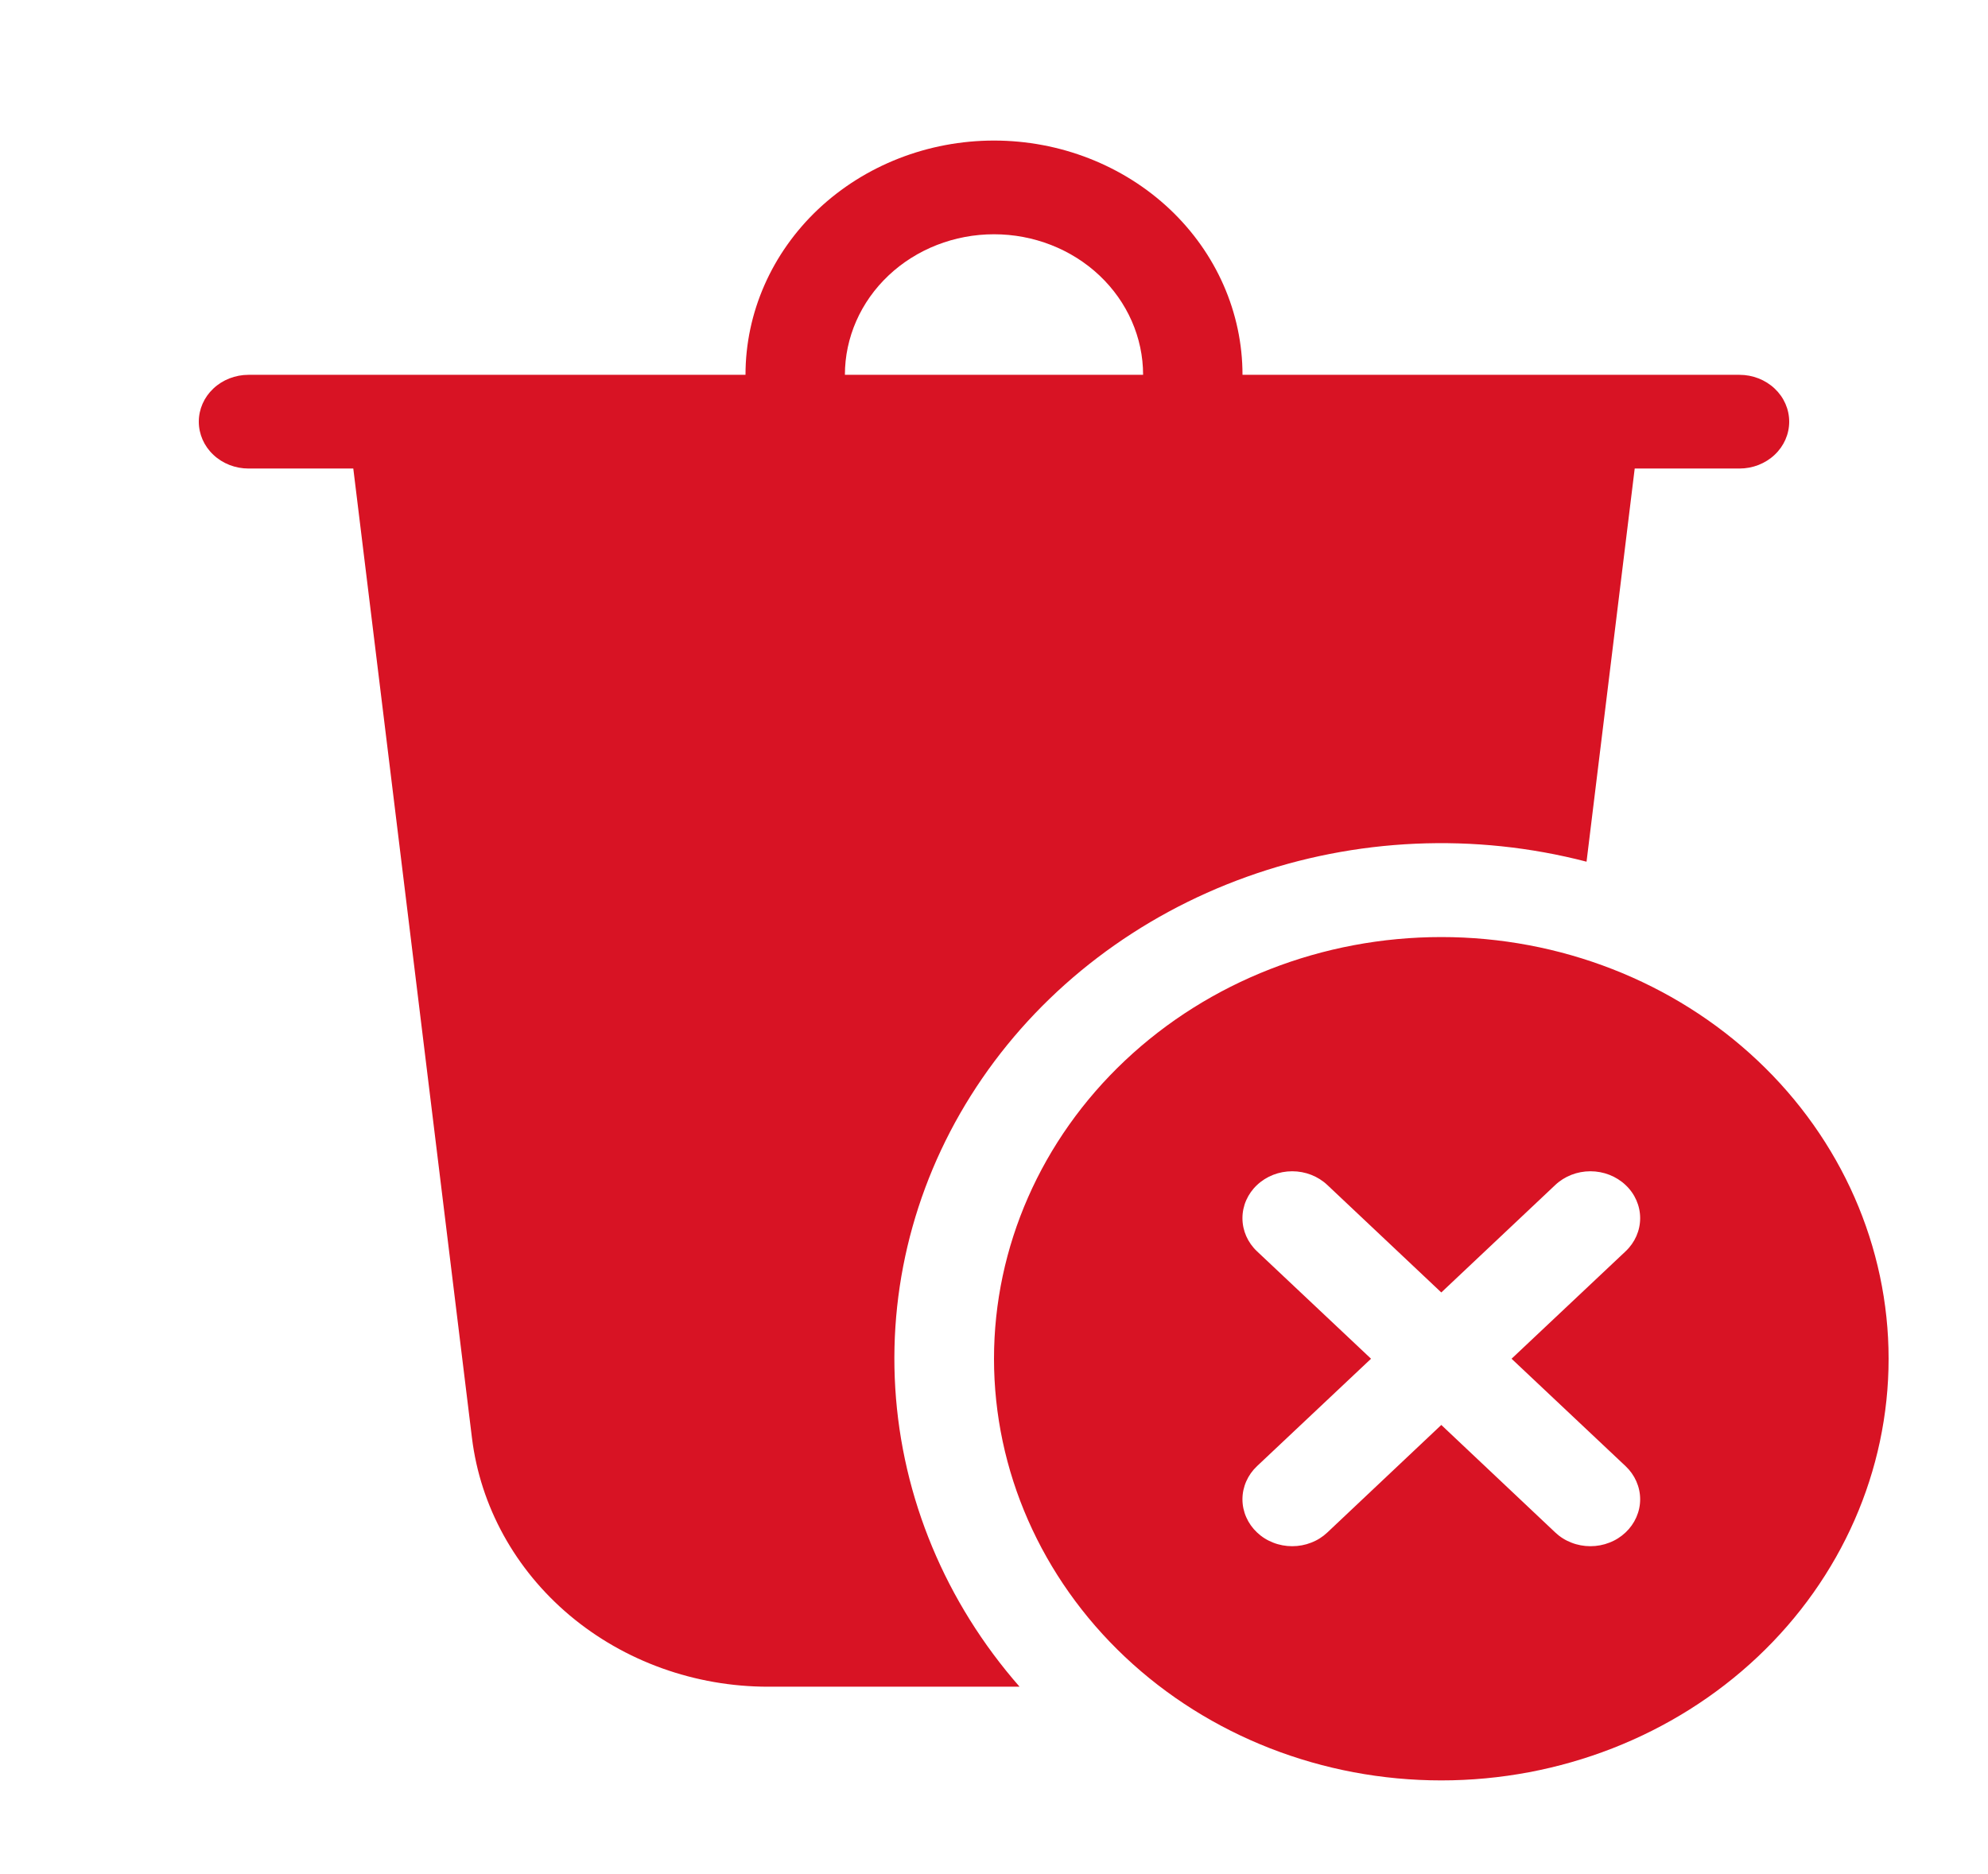 <svg width="35" height="33" viewBox="0 0 35 33" fill="none" xmlns="http://www.w3.org/2000/svg">
<path d="M20.125 6.6C20.125 5.944 19.848 5.314 19.356 4.85C18.864 4.386 18.196 4.125 17.5 4.125C16.804 4.125 16.136 4.386 15.644 4.85C15.152 5.314 14.875 5.944 14.875 6.6H20.125ZM13.125 6.6C13.125 5.506 13.586 4.457 14.406 3.683C15.227 2.91 16.34 2.475 17.5 2.475C18.66 2.475 19.773 2.91 20.594 3.683C21.414 4.457 21.875 5.506 21.875 6.6H30.625C30.857 6.6 31.08 6.687 31.244 6.842C31.408 6.996 31.5 7.206 31.5 7.425C31.5 7.644 31.408 7.854 31.244 8.008C31.08 8.163 30.857 8.25 30.625 8.25H28.78L27.932 15.173C25.959 14.66 23.864 14.753 21.951 15.439C20.038 16.125 18.406 17.367 17.293 18.987C16.18 20.606 15.644 22.518 15.762 24.445C15.88 26.371 16.646 28.212 17.95 29.7H13.524C12.236 29.7 10.993 29.253 10.031 28.445C9.07 27.637 8.457 26.524 8.309 25.318L6.22 8.25H4.375C4.143 8.25 3.92 8.163 3.756 8.008C3.592 7.854 3.5 7.644 3.5 7.425C3.5 7.206 3.592 6.996 3.756 6.842C3.92 6.687 4.143 6.6 4.375 6.6H13.125ZM33.25 23.925C33.25 25.894 32.42 27.783 30.944 29.175C29.467 30.568 27.464 31.35 25.375 31.35C23.286 31.35 21.283 30.568 19.806 29.175C18.33 27.783 17.5 25.894 17.5 23.925C17.5 21.956 18.33 20.067 19.806 18.675C21.283 17.282 23.286 16.5 25.375 16.5C27.464 16.5 29.467 17.282 30.944 18.675C32.42 20.067 33.25 21.956 33.25 23.925ZM28.619 22.034C28.784 21.879 28.876 21.669 28.876 21.45C28.876 21.231 28.784 21.021 28.619 20.866C28.455 20.711 28.232 20.624 28 20.624C27.768 20.624 27.545 20.711 27.381 20.866L25.375 22.758L23.369 20.866C23.205 20.711 22.982 20.624 22.75 20.624C22.518 20.624 22.295 20.711 22.131 20.866C21.966 21.021 21.874 21.231 21.874 21.45C21.874 21.669 21.966 21.879 22.131 22.034L24.138 23.925L22.131 25.816C22.049 25.893 21.985 25.984 21.941 26.084C21.897 26.184 21.874 26.291 21.874 26.4C21.874 26.509 21.897 26.616 21.941 26.716C21.985 26.816 22.049 26.907 22.131 26.984C22.212 27.061 22.308 27.122 22.415 27.163C22.521 27.205 22.635 27.226 22.75 27.226C22.865 27.226 22.979 27.205 23.085 27.163C23.192 27.122 23.288 27.061 23.369 26.984L25.375 25.091L27.381 26.984C27.462 27.061 27.558 27.122 27.665 27.163C27.771 27.205 27.885 27.226 28 27.226C28.115 27.226 28.229 27.205 28.335 27.163C28.442 27.122 28.538 27.061 28.619 26.984C28.701 26.907 28.765 26.816 28.809 26.716C28.853 26.616 28.876 26.509 28.876 26.4C28.876 26.291 28.853 26.184 28.809 26.084C28.765 25.984 28.701 25.893 28.619 25.816L26.612 23.925L28.619 22.034Z" fill="#D81324"/>
</svg>


